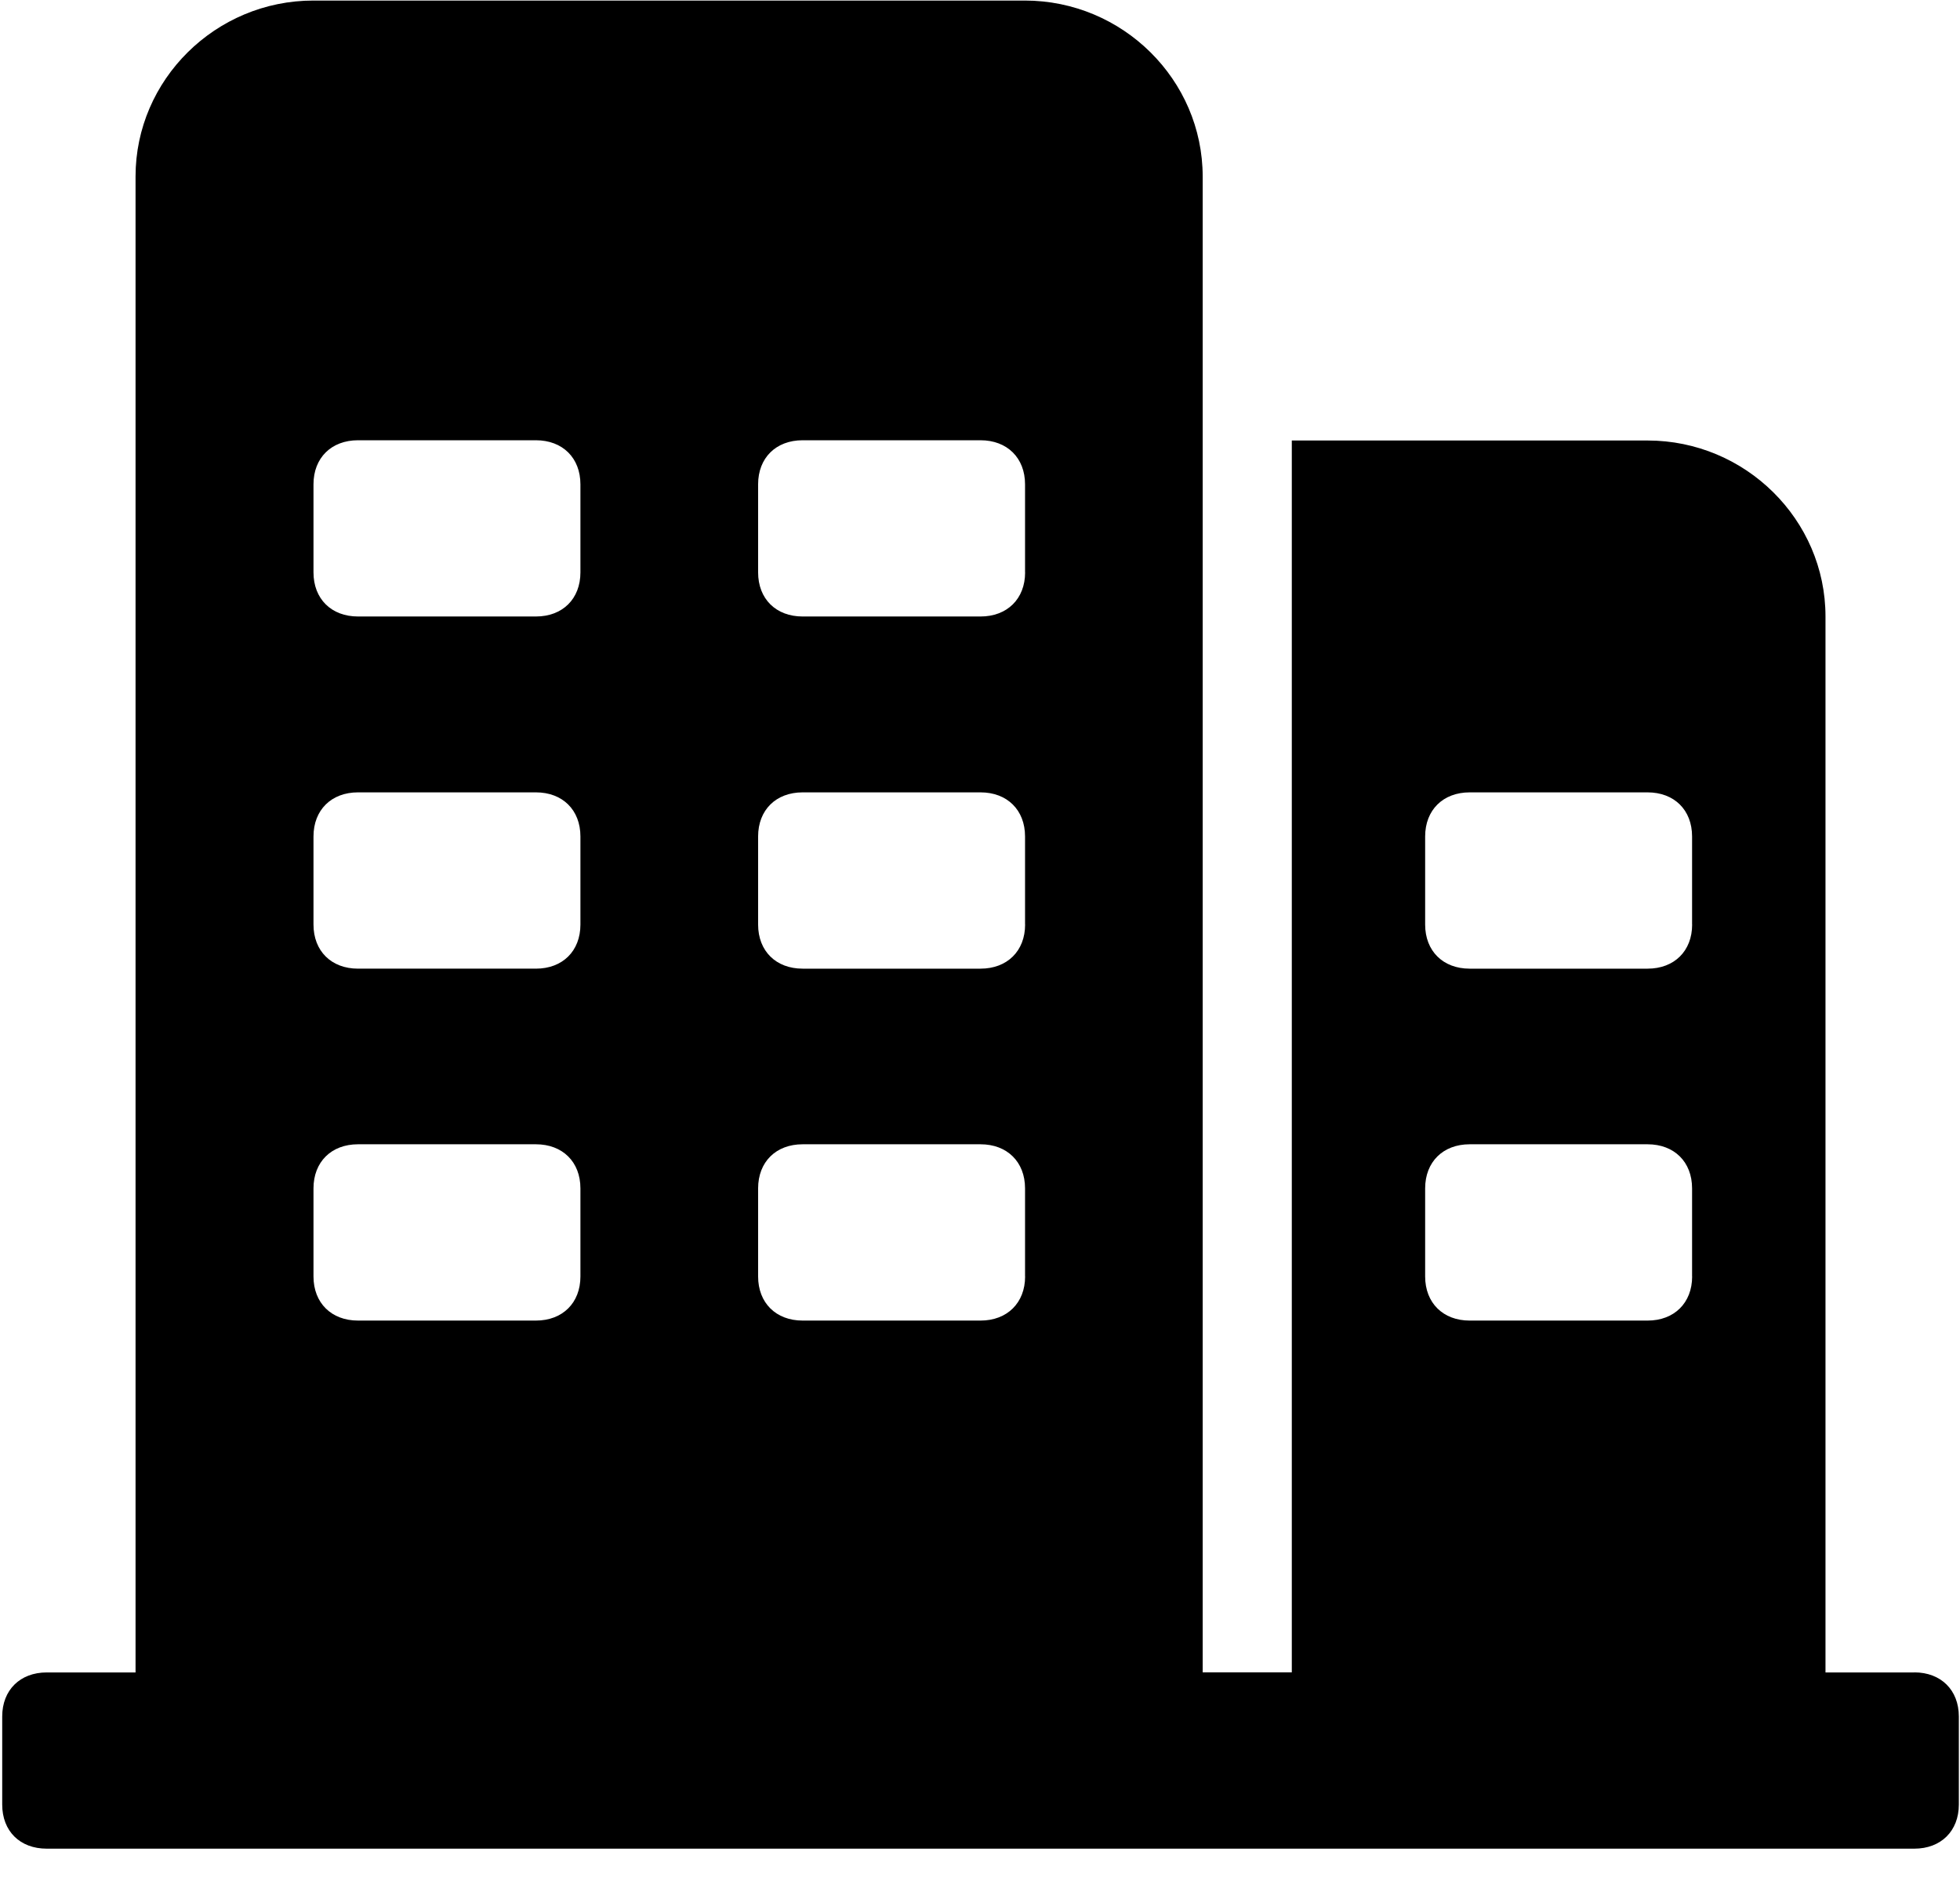 <?xml version="1.0" standalone="no"?><!DOCTYPE svg PUBLIC "-//W3C//DTD SVG 1.1//EN" "http://www.w3.org/Graphics/SVG/1.1/DTD/svg11.dtd"><svg t="1607672734652" class="icon" viewBox="0 0 1057 1024" version="1.1" xmlns="http://www.w3.org/2000/svg" p-id="4211" xmlns:xlink="http://www.w3.org/1999/xlink" width="206.445" height="200"><defs><style type="text/css"></style></defs><path d="M1032.357 901.847h-47.897V332.404c0-52.125-43.173-94.869-95.959-94.869H696.65v664.279h-48.062V95.199c0-52.158-43.14-94.902-95.926-94.902H169.059C116.274 0.264 73.1 43.008 73.1 95.133v806.714H25.204c-14.369 0-24.014 9.513-24.014 23.75v47.5c0 14.27 9.513 23.783 24.014 23.783h1007.154c14.369 0 24.014-9.513 24.014-23.783v-47.5c0-14.237-9.645-23.783-24.014-23.783zM313.014 688.326c0 14.237-9.612 23.783-24.014 23.783H193.074c-14.402 0-24.014-9.546-24.014-23.783V640.826c0-14.27 9.612-23.783 24.014-23.783h95.926c14.402 0 24.014 9.513 24.014 23.783v47.5z m0-189.77c0 14.27-9.612 23.783-24.014 23.783H193.074c-14.402 0-24.014-9.513-24.014-23.783v-47.5c0-14.27 9.612-23.783 24.014-23.783h95.926c14.402 0 24.014 9.513 24.014 23.783v47.5z m0-189.902c0 14.27-9.612 23.783-24.014 23.783H193.074c-14.402 0-24.014-9.513-24.014-23.783V261.153c0-14.237 9.612-23.75 24.014-23.75h95.926c14.402 0 24.014 9.513 24.014 23.783v47.467z m239.814 379.673c0 14.237-9.678 23.783-24.047 23.783h-95.926c-14.402 0-24.014-9.546-24.014-23.783V640.826c0-14.27 9.612-23.783 24.014-23.783h95.926c14.369 0 24.014 9.513 24.014 23.783v47.5z m0-189.77c0 14.27-9.678 23.783-24.047 23.783h-95.926c-14.402 0-24.014-9.513-24.014-23.783v-47.5c0-14.27 9.612-23.783 24.014-23.783h95.926c14.369 0 24.014 9.513 24.014 23.783v47.5z m0-189.902c0 14.27-9.678 23.783-24.047 23.783h-95.926c-14.402 0-24.014-9.513-24.014-23.783V261.153c0-14.237 9.612-23.75 24.014-23.75h95.926c14.369 0 24.014 9.513 24.014 23.783v47.467z m359.721 379.673c0 14.237-9.645 23.783-24.047 23.783h-95.926c-14.369 0-24.014-9.546-24.014-23.783V640.826c0-14.27 9.645-23.783 24.014-23.783h95.926c14.402 0 24.014 9.513 24.014 23.783v47.5z m0-189.77c0 14.27-9.645 23.783-24.047 23.783h-95.926c-14.369 0-24.014-9.513-24.014-23.783v-47.5c0-14.27 9.645-23.783 24.014-23.783h95.926c14.402 0 24.014 9.513 24.014 23.783v47.5z" p-id="4212"></path></svg>
